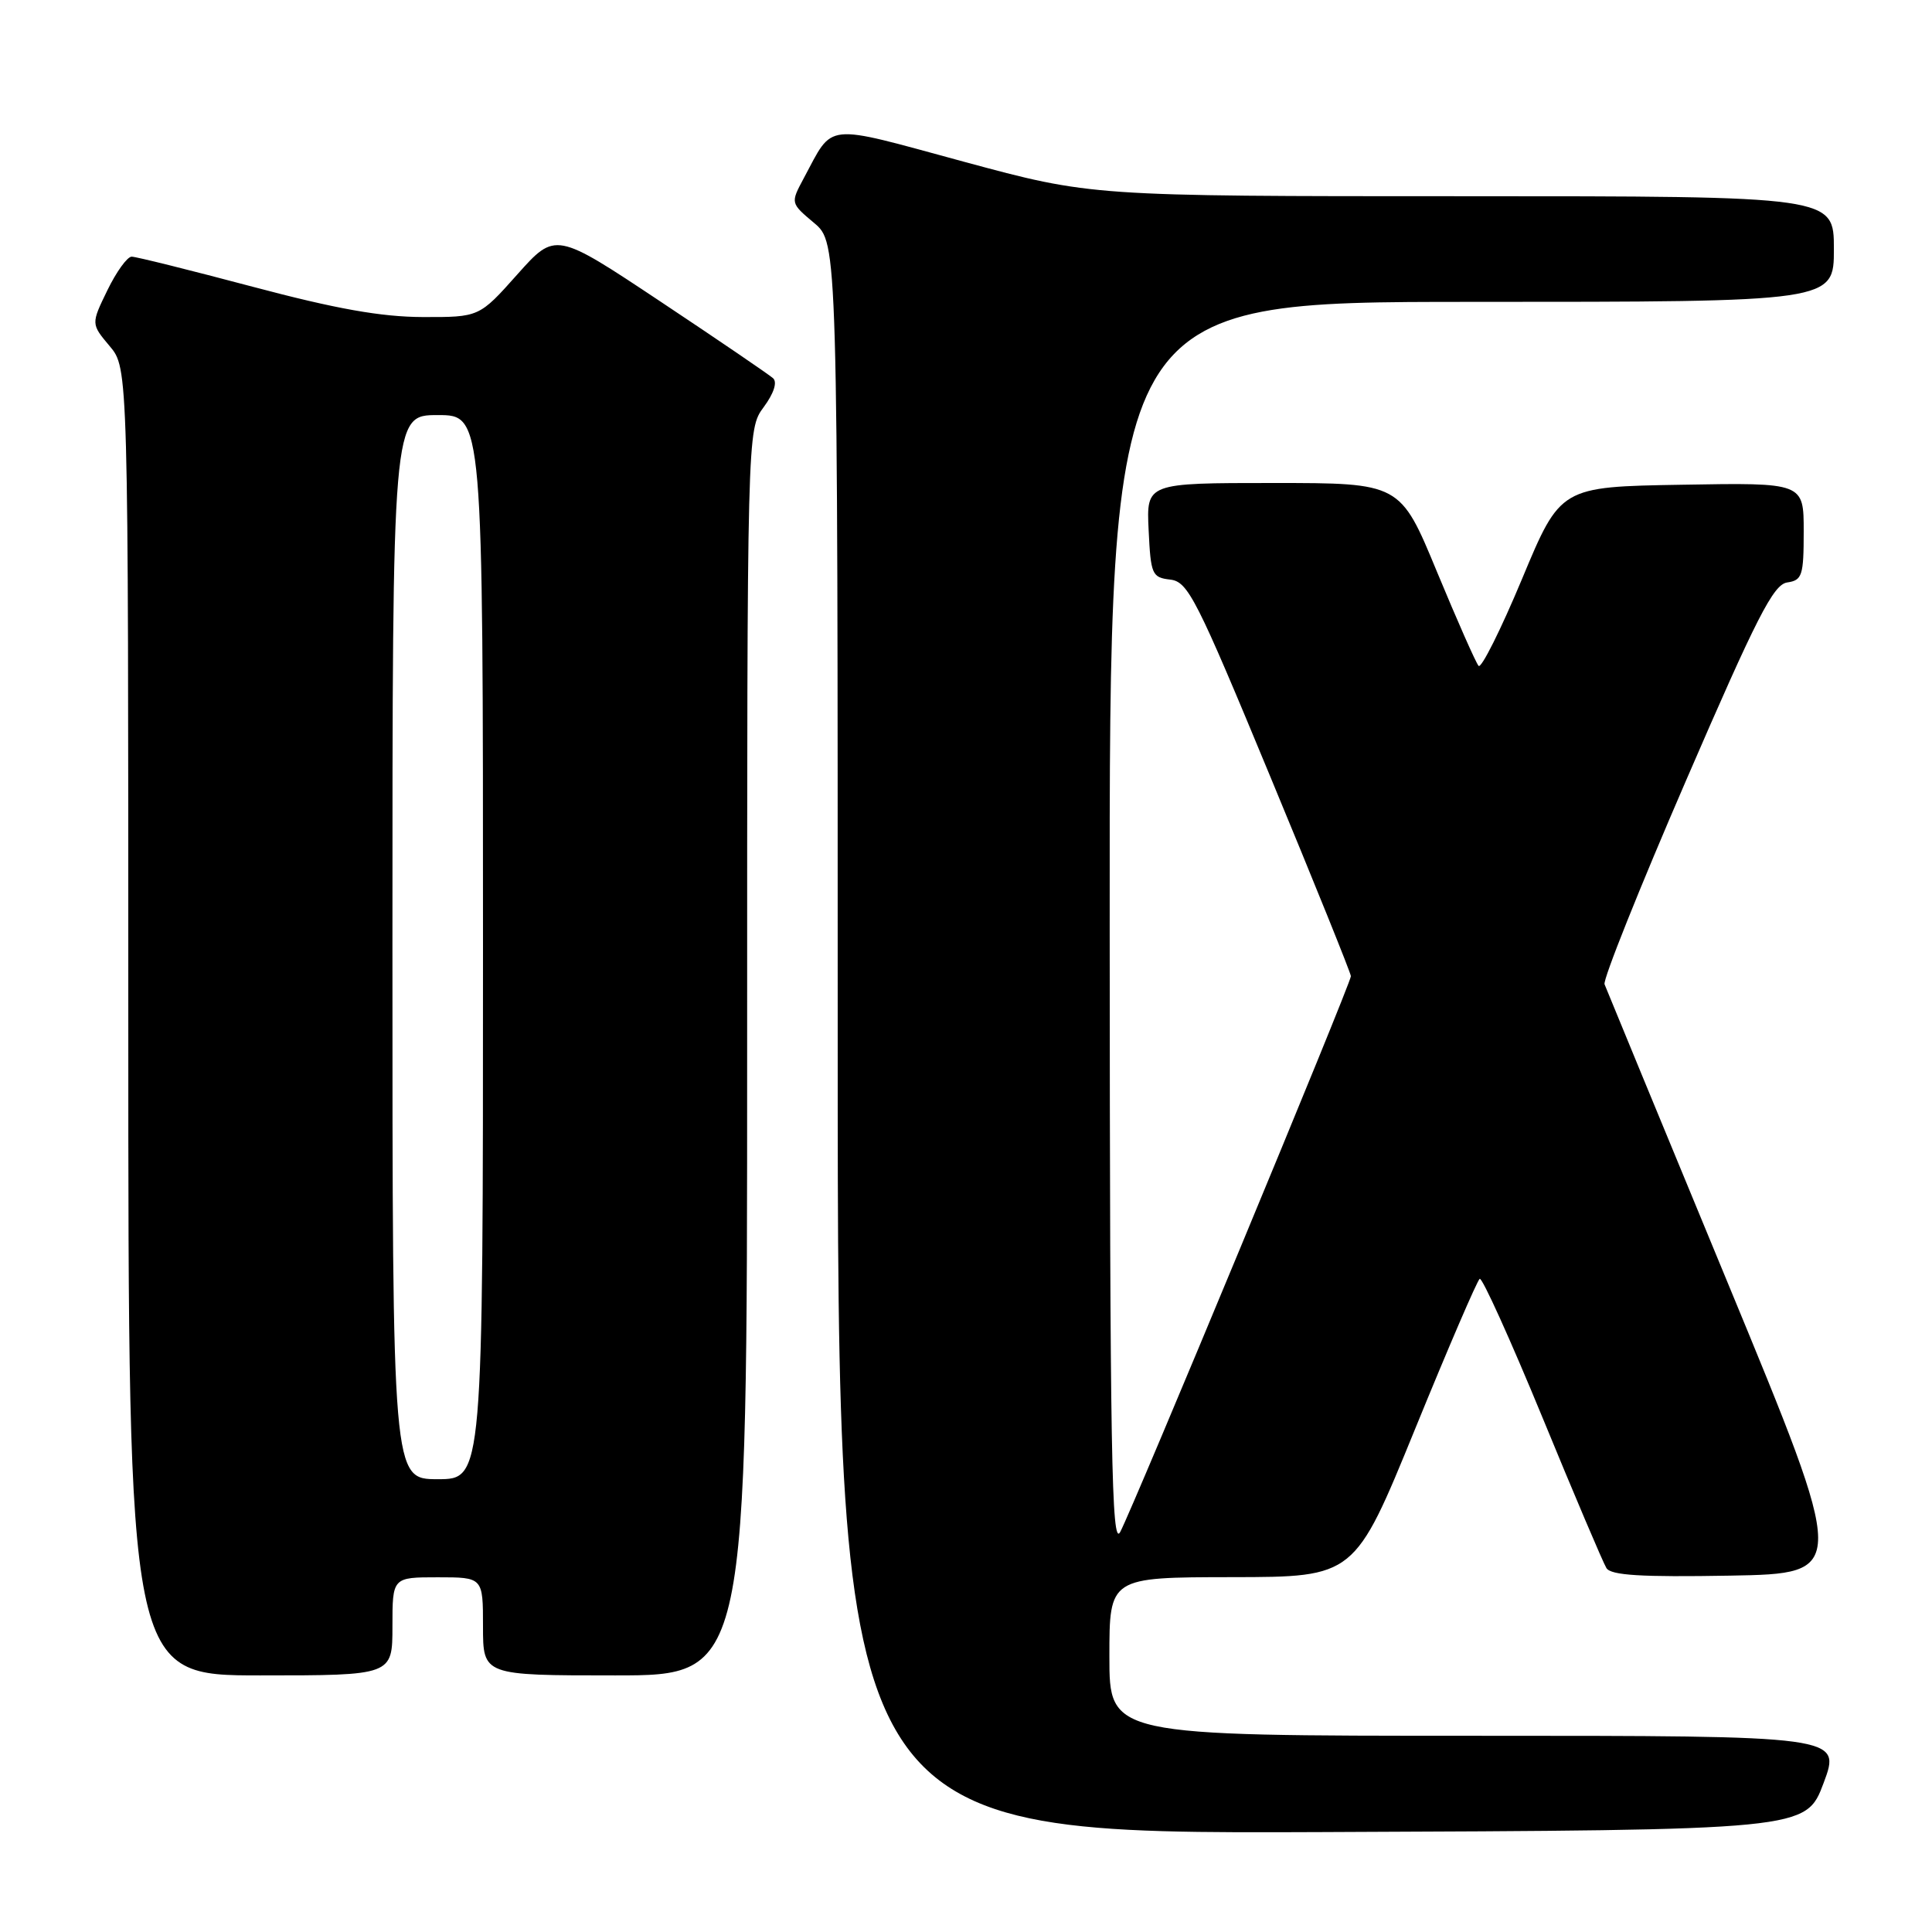 <?xml version="1.0" encoding="UTF-8" standalone="no"?>
<!DOCTYPE svg PUBLIC "-//W3C//DTD SVG 1.1//EN" "http://www.w3.org/Graphics/SVG/1.1/DTD/svg11.dtd" >
<svg xmlns="http://www.w3.org/2000/svg" xmlns:xlink="http://www.w3.org/1999/xlink" version="1.1" viewBox="0 0 256 256">
 <g >
 <path fill="currentColor"
d=" M 241.64 236.25 C 243.97 230.00 243.97 230.00 195.49 230.00 C 147.00 230.00 147.00 230.00 147.00 219.50 C 147.00 209.00 147.00 209.00 163.25 208.98 C 179.50 208.96 179.50 208.96 187.49 189.39 C 191.88 178.63 195.74 169.66 196.07 169.45 C 196.40 169.25 200.13 177.50 204.37 187.79 C 208.60 198.08 212.42 207.07 212.86 207.78 C 213.46 208.74 217.44 208.99 229.25 208.78 C 244.85 208.50 244.85 208.50 228.94 170.00 C 220.18 148.82 212.84 131.01 212.61 130.42 C 212.38 129.82 217.24 117.67 223.41 103.42 C 232.79 81.74 234.98 77.45 236.81 77.18 C 238.80 76.89 239.00 76.28 239.00 70.41 C 239.00 63.95 239.00 63.95 222.88 64.23 C 206.77 64.50 206.77 64.50 201.67 76.73 C 198.86 83.46 196.27 88.63 195.92 88.23 C 195.56 87.83 193.08 82.21 190.40 75.75 C 185.54 64.00 185.54 64.00 168.72 64.00 C 151.90 64.00 151.90 64.00 152.20 70.25 C 152.48 76.12 152.65 76.52 155.06 76.80 C 157.42 77.07 158.52 79.25 168.31 102.88 C 174.19 117.05 179.00 128.97 179.00 129.35 C 179.00 130.29 150.13 199.83 148.43 203.00 C 147.29 205.11 147.07 192.66 147.04 122.75 C 147.00 40.00 147.00 40.00 195.00 40.00 C 243.00 40.00 243.00 40.00 243.00 33.00 C 243.00 26.00 243.00 26.00 193.81 26.00 C 144.62 26.00 144.62 26.00 127.72 21.43 C 108.92 16.33 110.52 16.16 106.49 23.64 C 104.74 26.91 104.74 26.91 107.87 29.54 C 111.00 32.18 111.00 32.18 111.00 137.60 C 111.00 243.01 111.00 243.01 175.15 242.76 C 239.30 242.50 239.30 242.50 241.64 236.25 Z  M 52.00 215.50 C 52.00 209.00 52.00 209.00 58.00 209.00 C 64.00 209.00 64.00 209.00 64.00 215.50 C 64.00 222.00 64.00 222.00 81.50 222.00 C 99.00 222.00 99.00 222.00 99.00 139.46 C 99.00 56.92 99.00 56.92 101.19 53.95 C 102.53 52.14 103.02 50.65 102.44 50.12 C 101.92 49.65 95.22 45.08 87.55 39.98 C 73.60 30.70 73.60 30.70 68.55 36.36 C 63.50 42.03 63.50 42.03 56.00 42.01 C 50.49 41.99 44.53 40.93 33.50 38.00 C 25.25 35.81 18.03 34.01 17.45 34.01 C 16.87 34.00 15.42 36.01 14.23 38.46 C 12.06 42.92 12.06 42.92 14.53 45.86 C 17.00 48.79 17.00 48.79 17.00 135.39 C 17.00 222.00 17.00 222.00 34.50 222.00 C 52.00 222.00 52.00 222.00 52.00 215.50 Z  M 52.00 125.50 C 52.00 55.00 52.00 55.00 58.00 55.00 C 64.00 55.00 64.00 55.00 64.00 125.50 C 64.00 196.00 64.00 196.00 58.00 196.00 C 52.00 196.00 52.00 196.00 52.00 125.50 Z "/>
</g>
</svg>